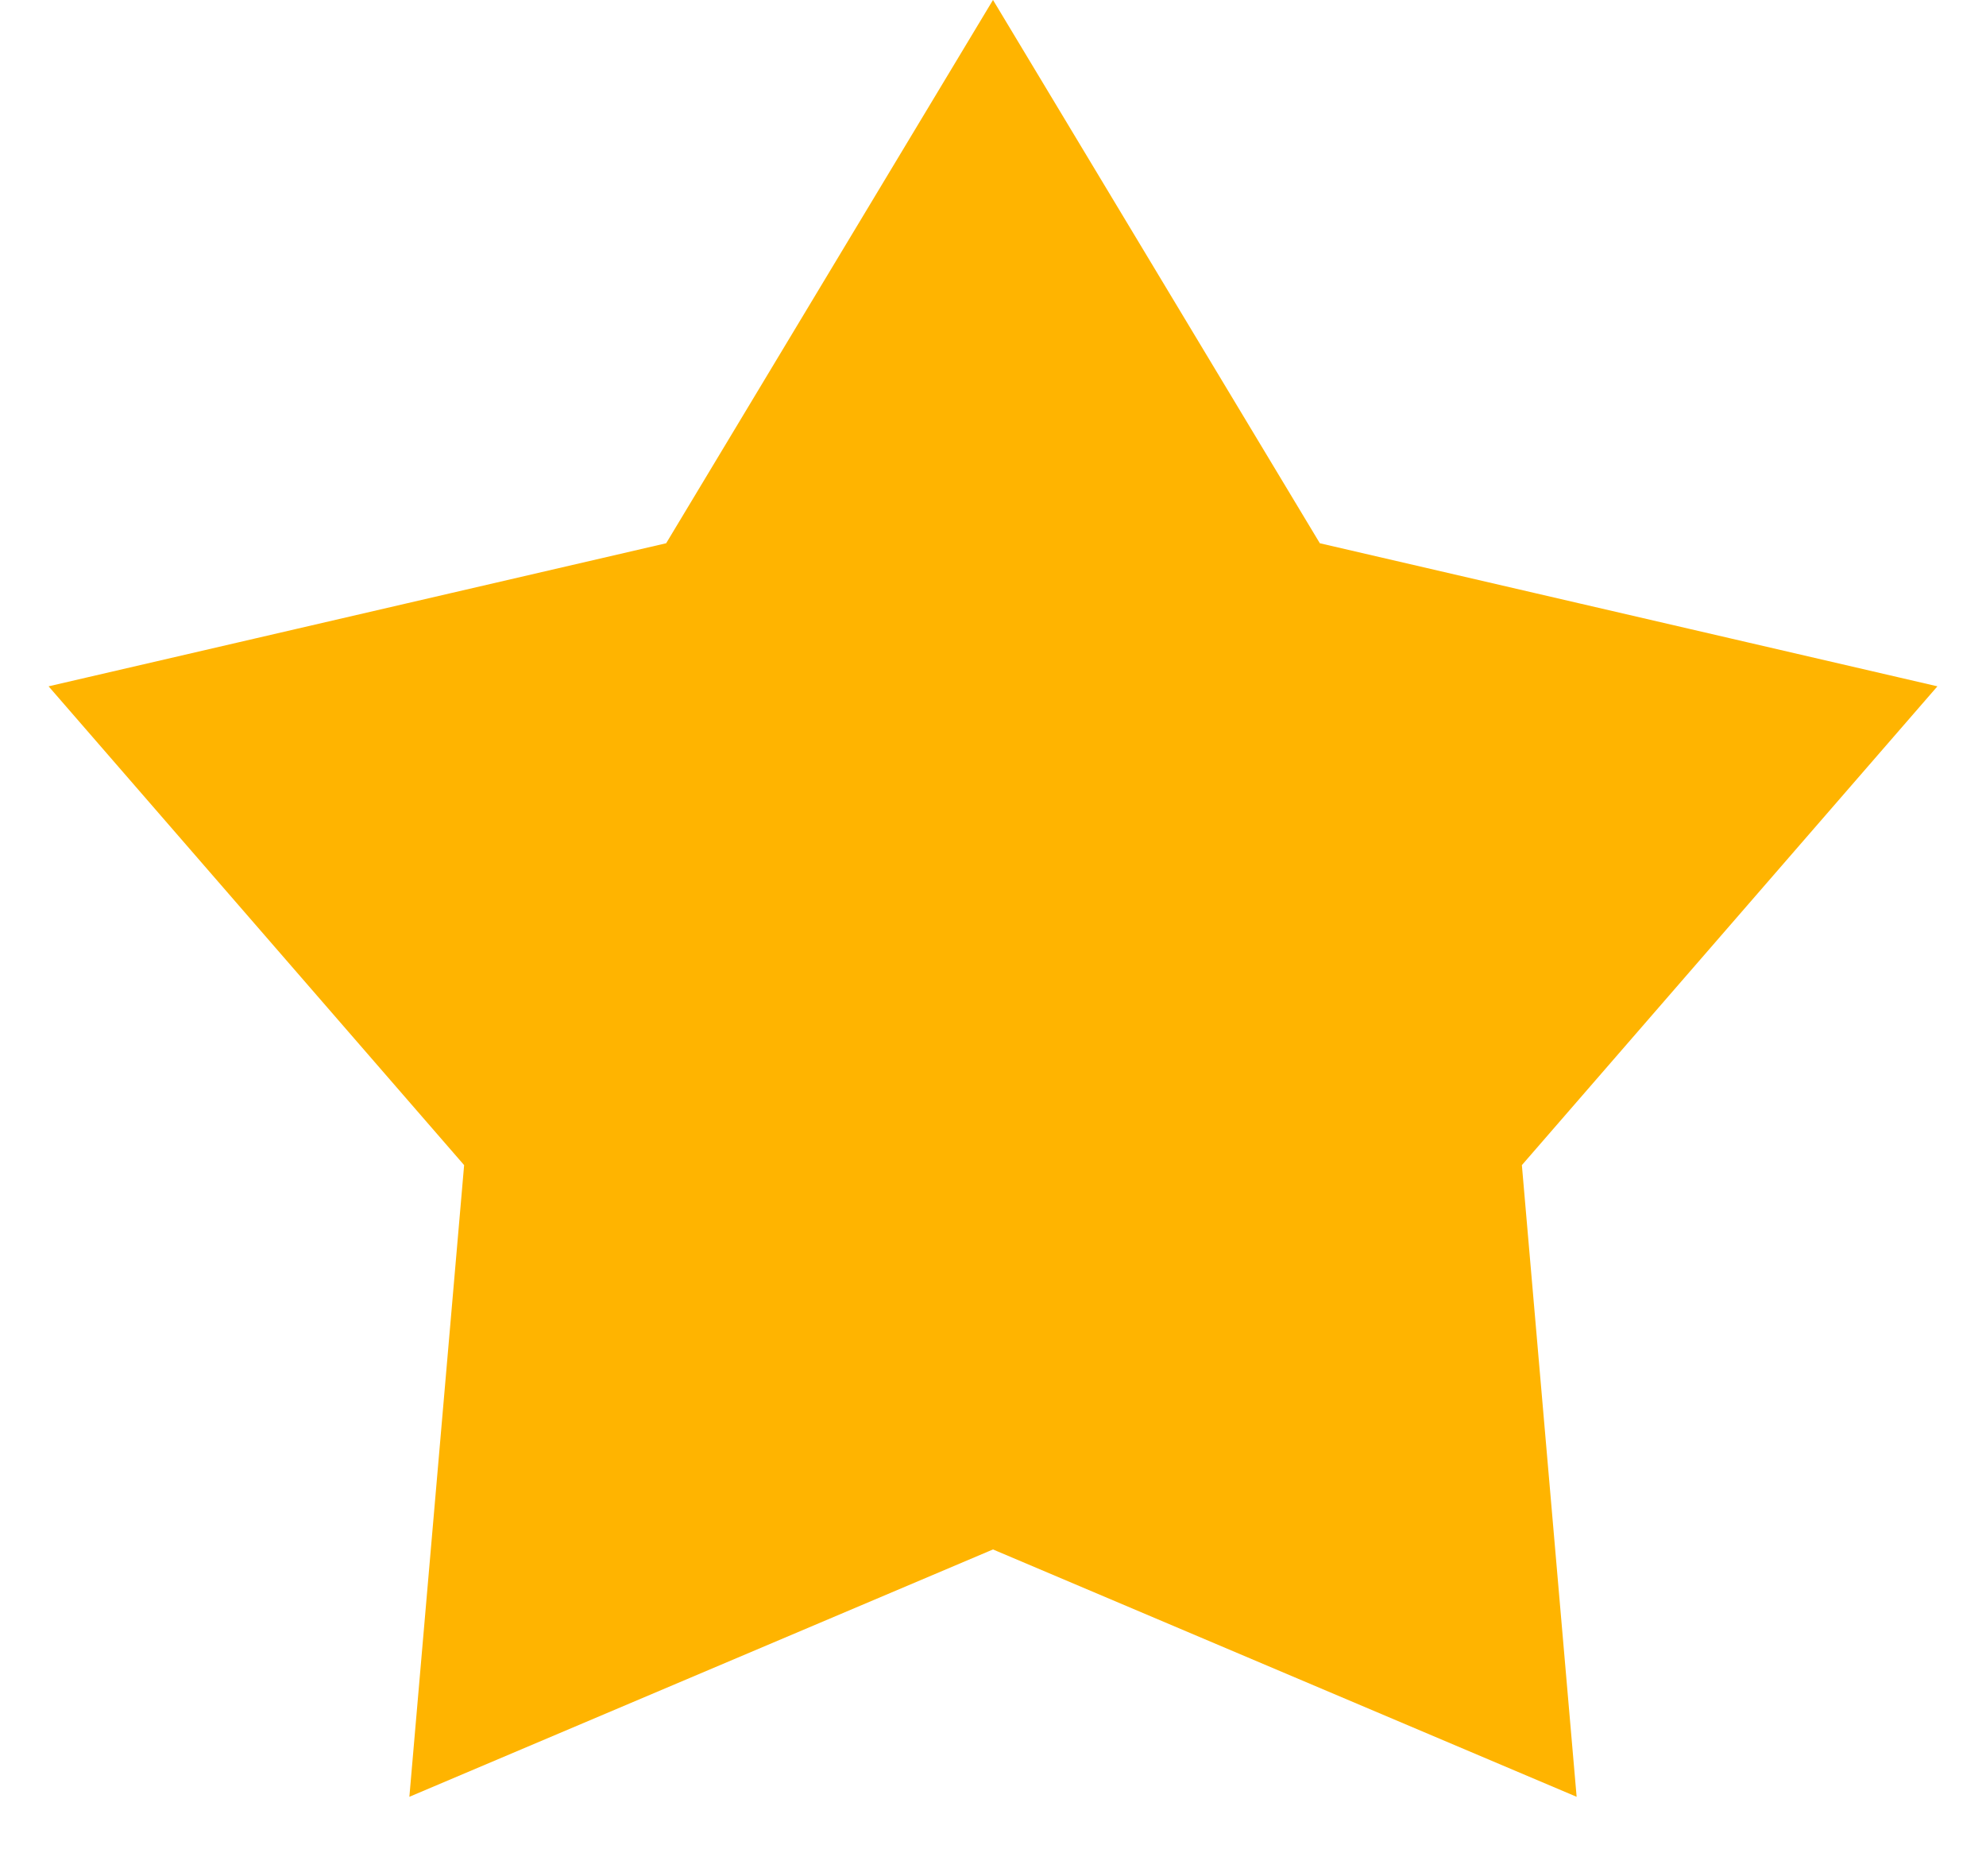 <svg width="18" height="17" viewBox="0 0 18 17" fill="none" xmlns="http://www.w3.org/2000/svg">
<path d="M9 2.909L10.677 5.696L11.005 6.24L11.624 6.384L14.793 7.118L12.661 9.574L12.244 10.054L12.299 10.687L12.58 13.928L9.585 12.659L9 12.411L8.415 12.659L5.42 13.928L5.701 10.687L5.756 10.054L5.339 9.574L3.207 7.118L6.376 6.384L6.995 6.24L7.323 5.696L9 2.909Z" fill="#FFB400" stroke="#FFB400" stroke-width="3" stroke-linecap="round"/>
</svg>

